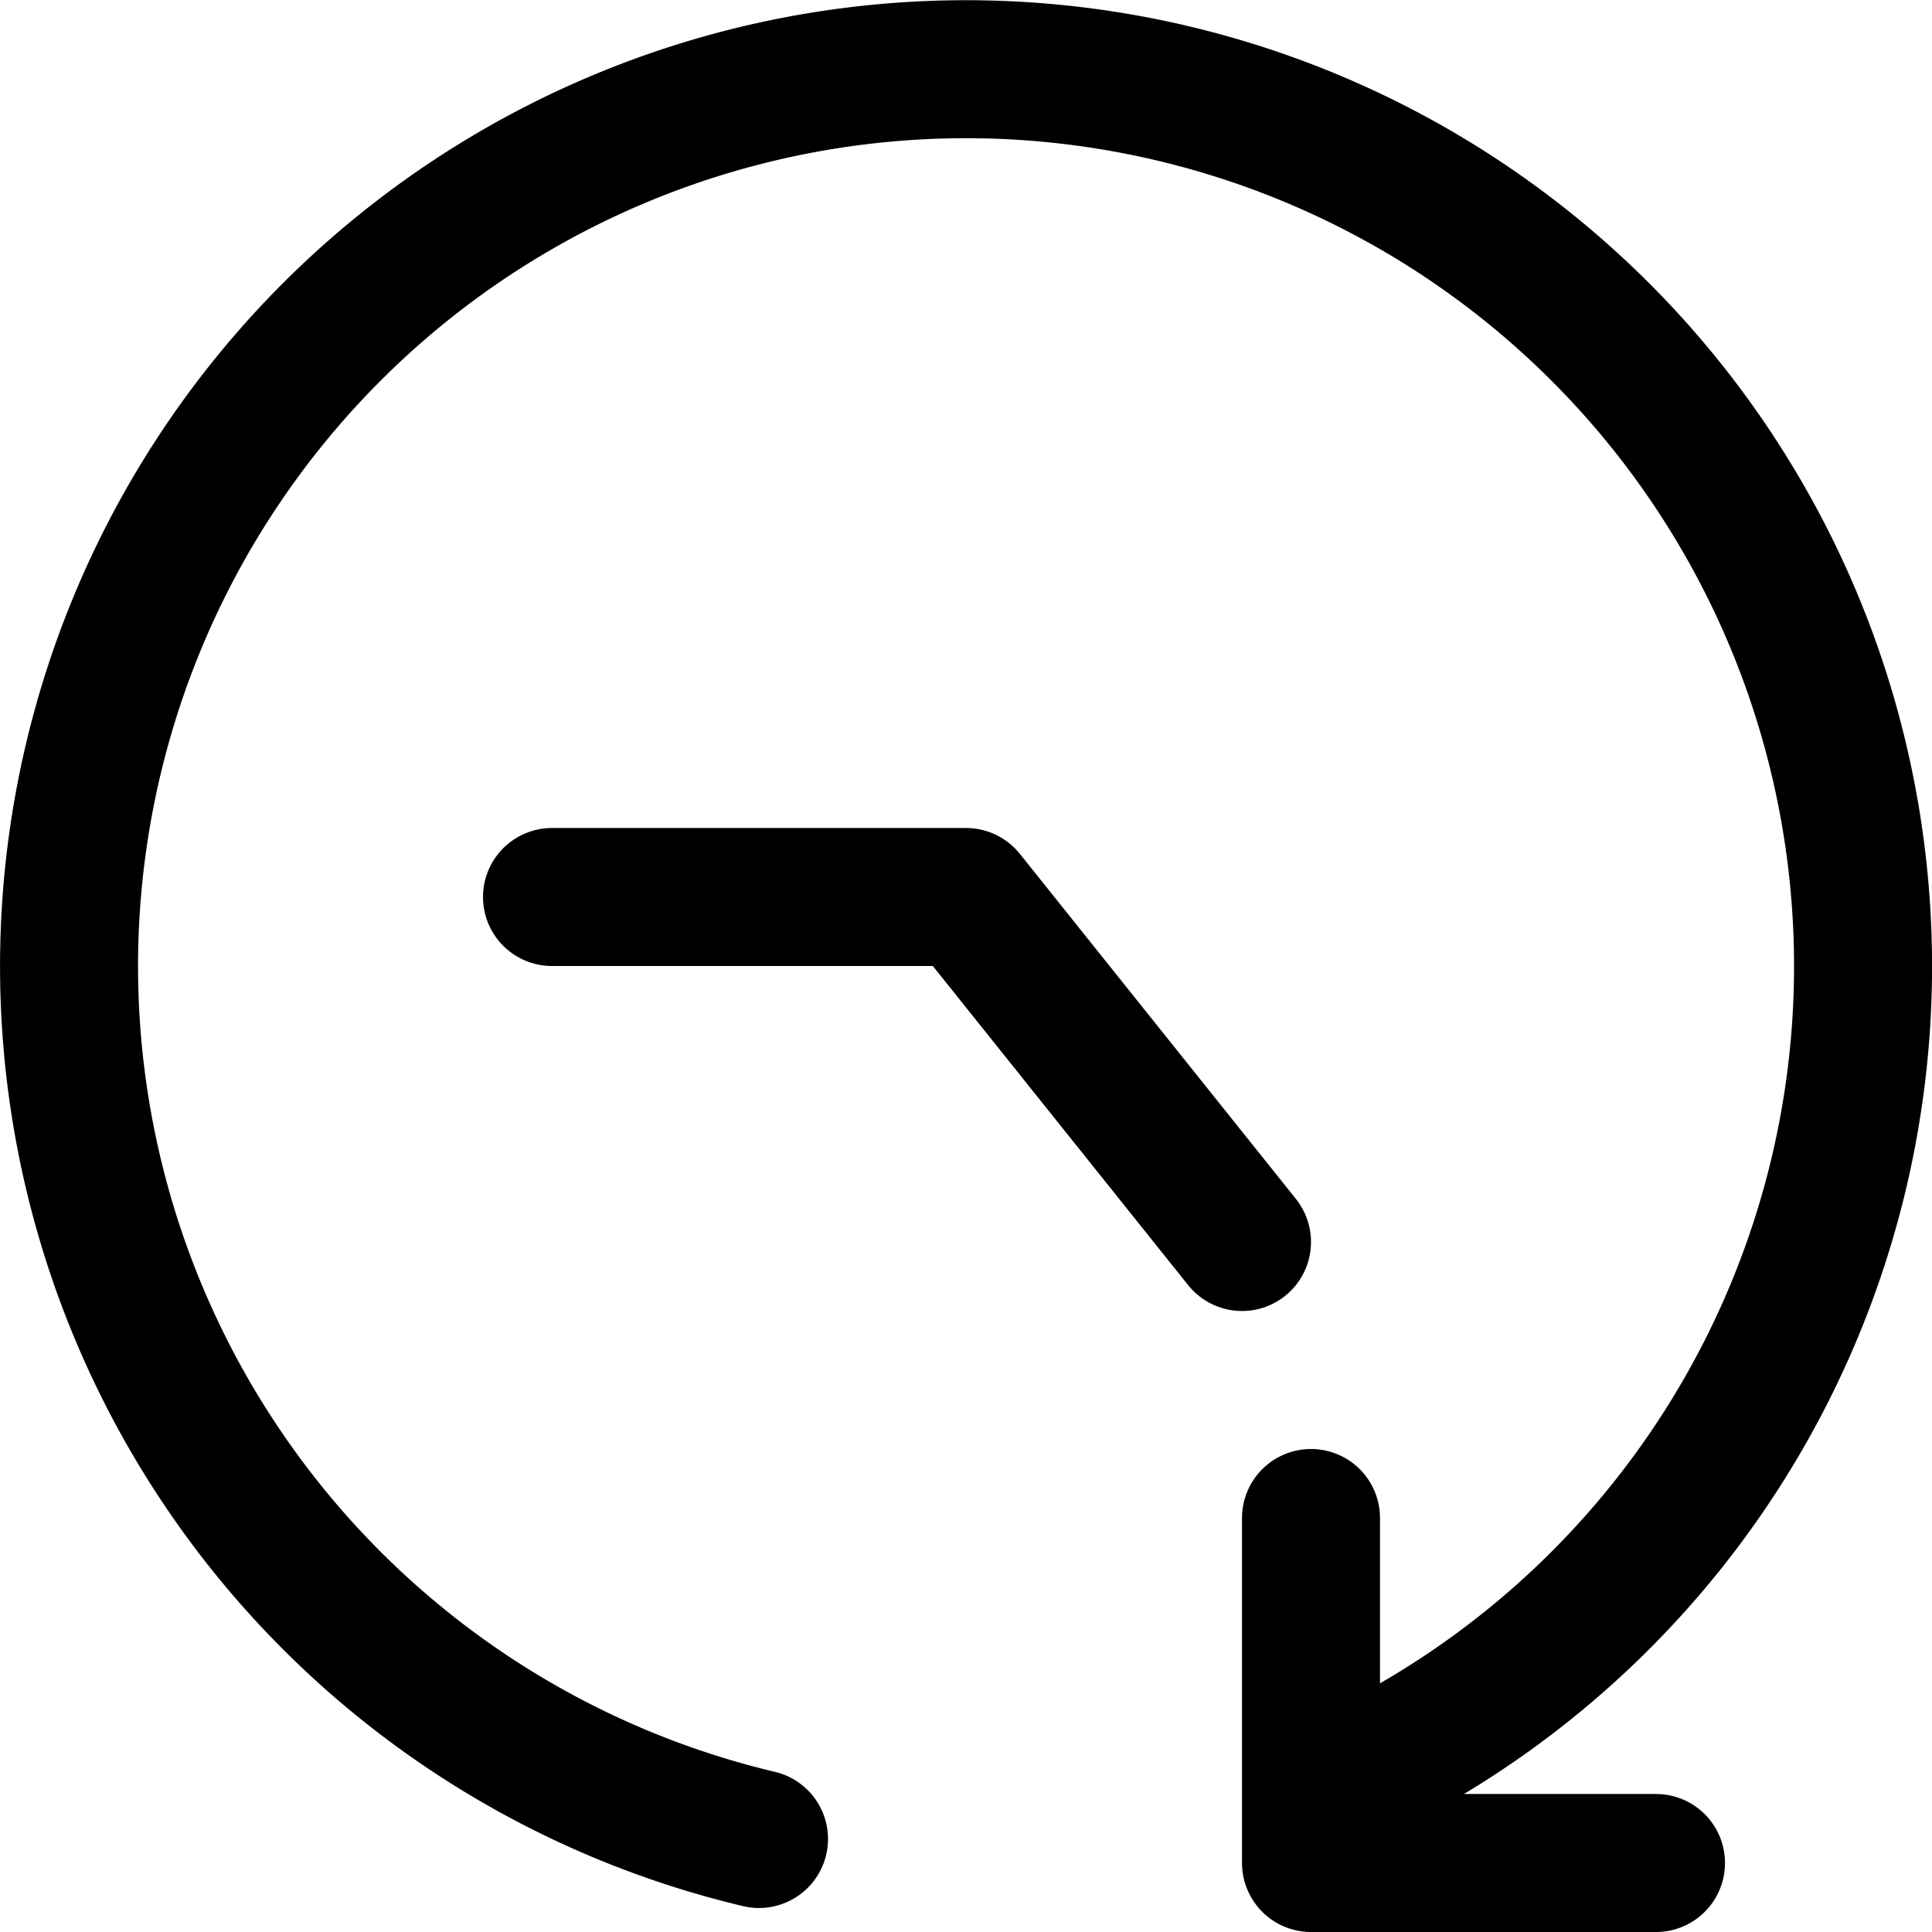 <svg focusable="false" xmlns="http://www.w3.org/2000/svg" fill="none" role="img" aria-label="Icon" viewBox="0 0 14 14">
  <g stroke="currentColor" stroke-linecap="round">
    <path d="M9 9 7 6.5H4" stroke-linejoin="round"/>
    <path d="M5.5 13.326a6.5 6.5 0 1 1 4.5-.558"/>
    <path d="M12 13.5H9.5V11" stroke-linejoin="round"/>
  </g>
</svg>
